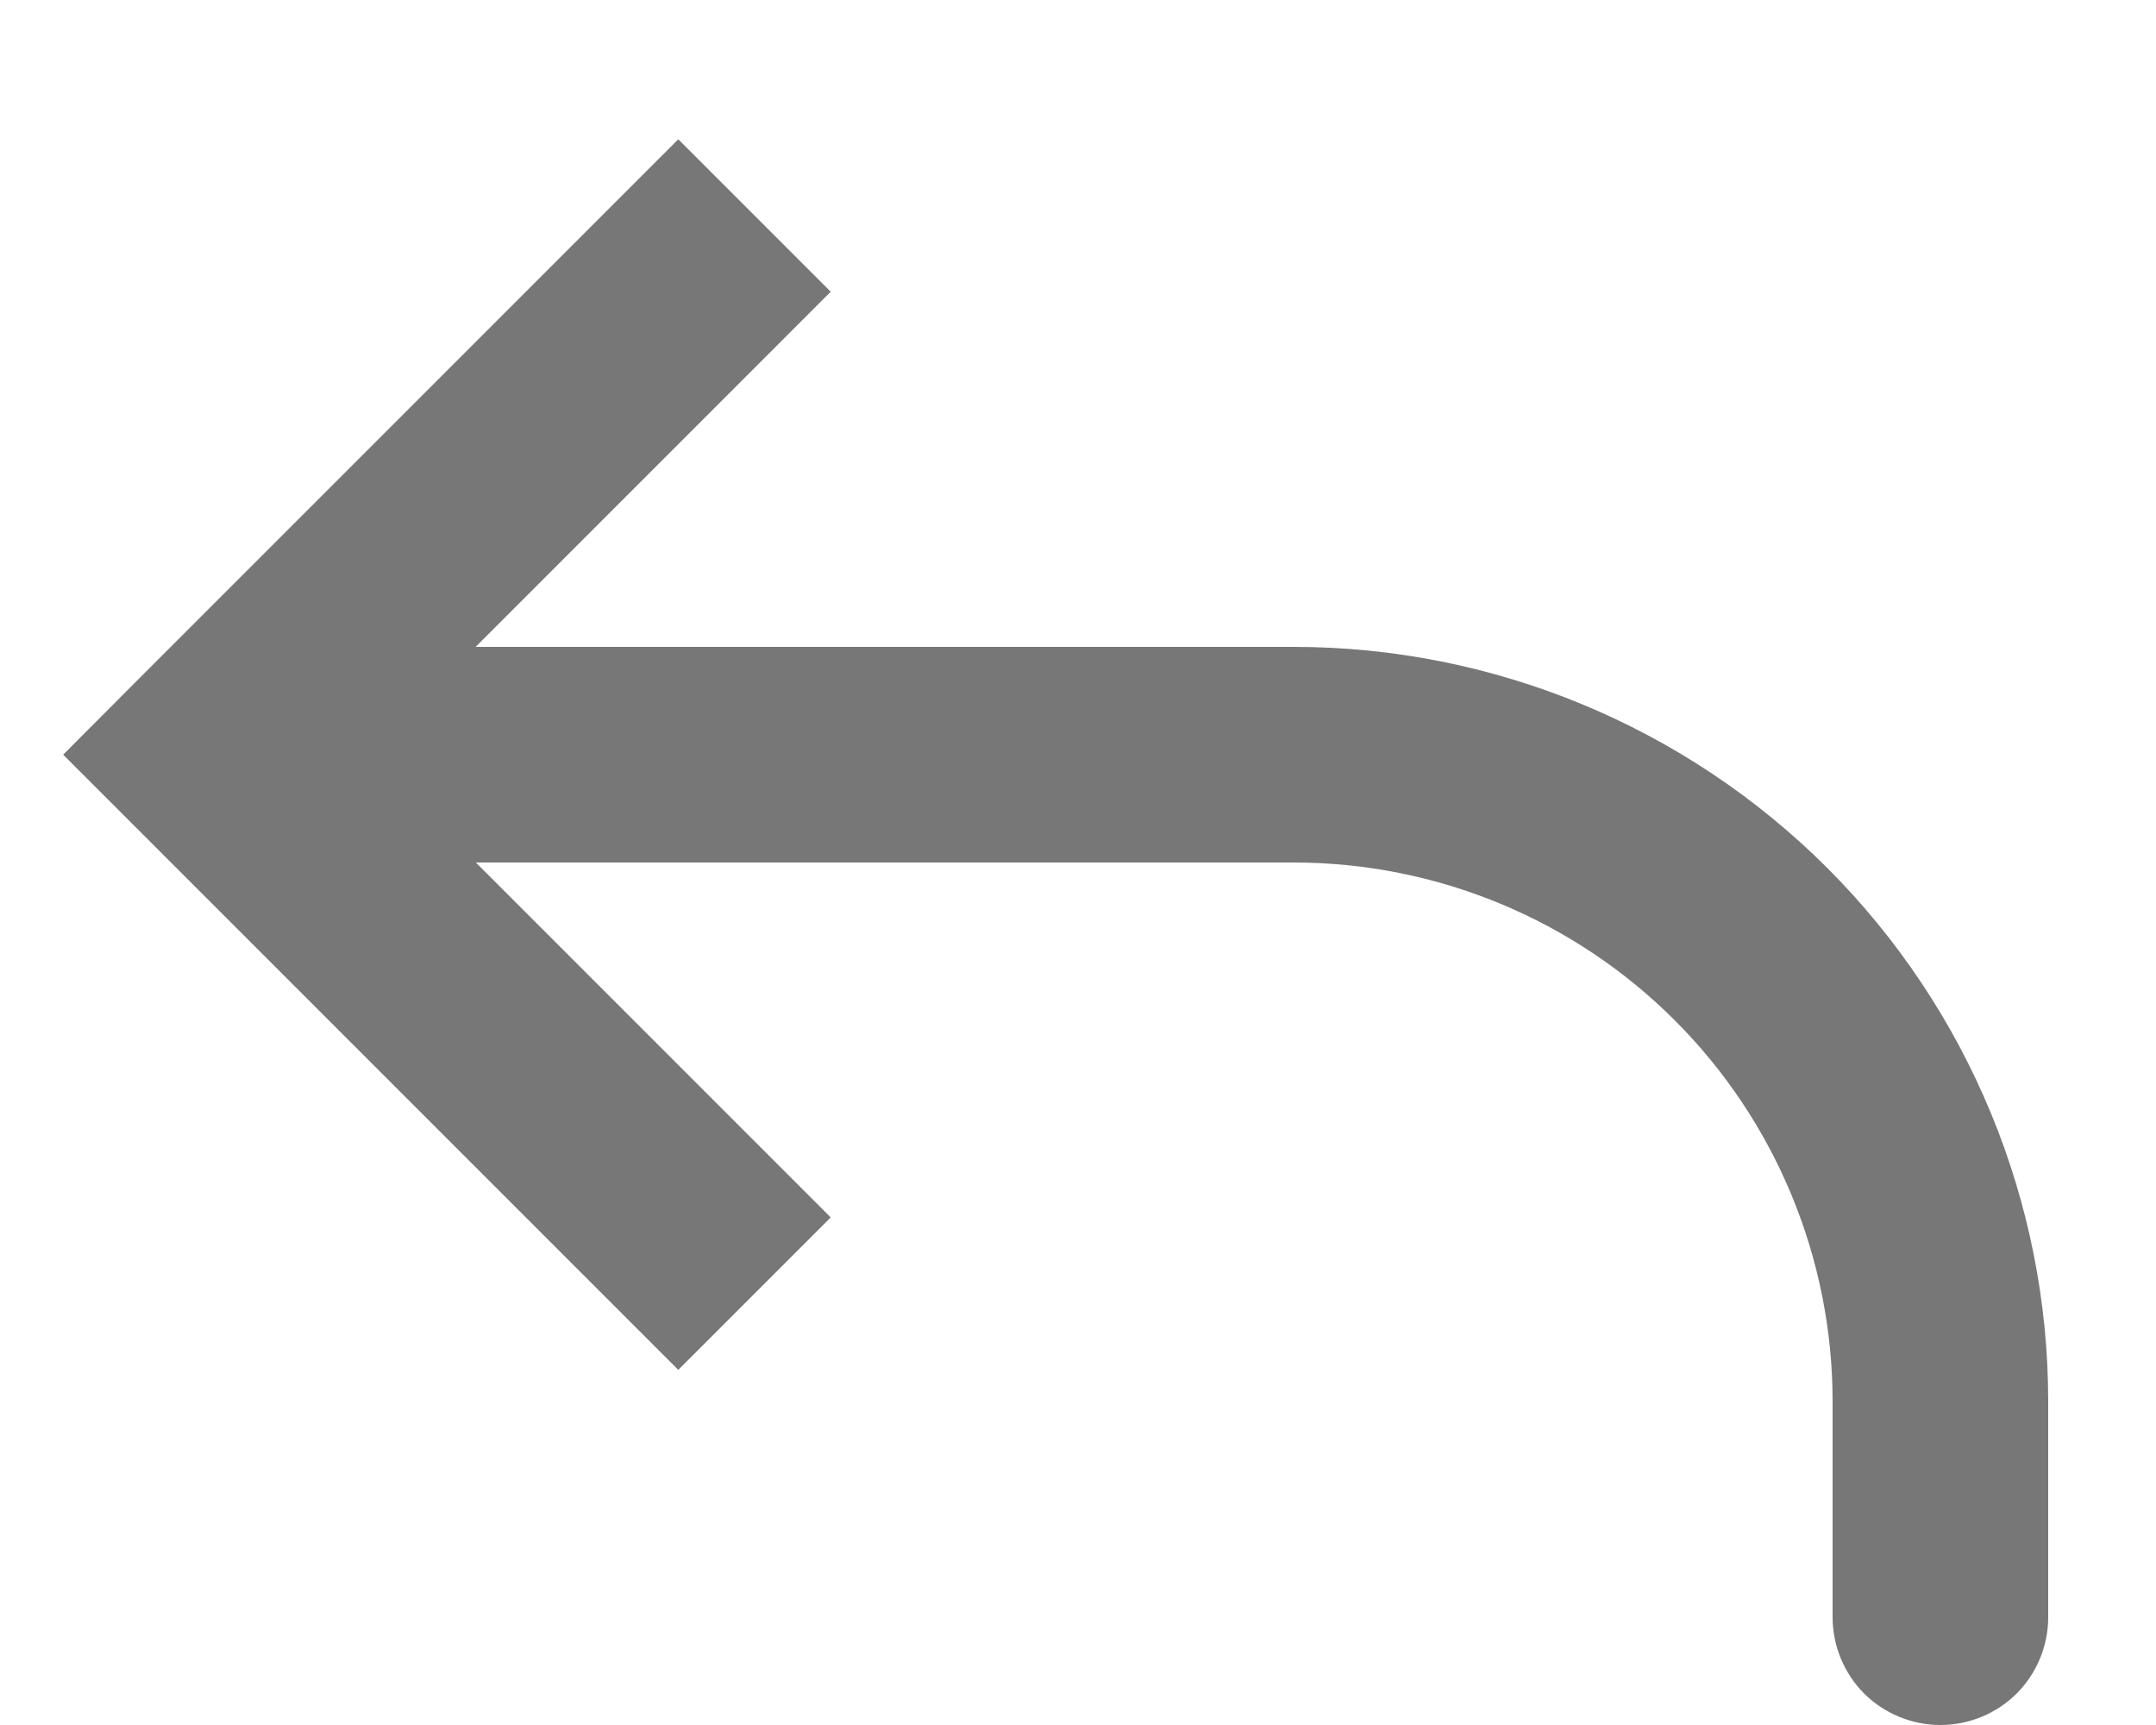 <svg width="10" height="8" viewBox="0 0 10 8" fill="none" xmlns="http://www.w3.org/2000/svg">
<path d="M1 3.5L0.646 3.853L0.293 3.5L0.646 3.146L1 3.5ZM9.5 7.5C9.5 7.633 9.447 7.76 9.354 7.854C9.26 7.947 9.133 8 9 8C8.867 8 8.74 7.947 8.646 7.854C8.553 7.76 8.5 7.633 8.5 7.5H9.5ZM3.146 6.353L0.646 3.853L1.353 3.146L3.853 5.646L3.146 6.353ZM0.646 3.146L3.146 0.646L3.853 1.353L1.353 3.853L0.646 3.146ZM1 3H6V4H1V3ZM9.5 6.5V7.5H8.5V6.5H9.5ZM6 3C6.928 3 7.818 3.369 8.475 4.025C9.131 4.681 9.5 5.572 9.5 6.5H8.5C8.5 5.837 8.237 5.201 7.768 4.732C7.299 4.263 6.663 4 6 4V3Z" fill="#777777"/>
</svg>

